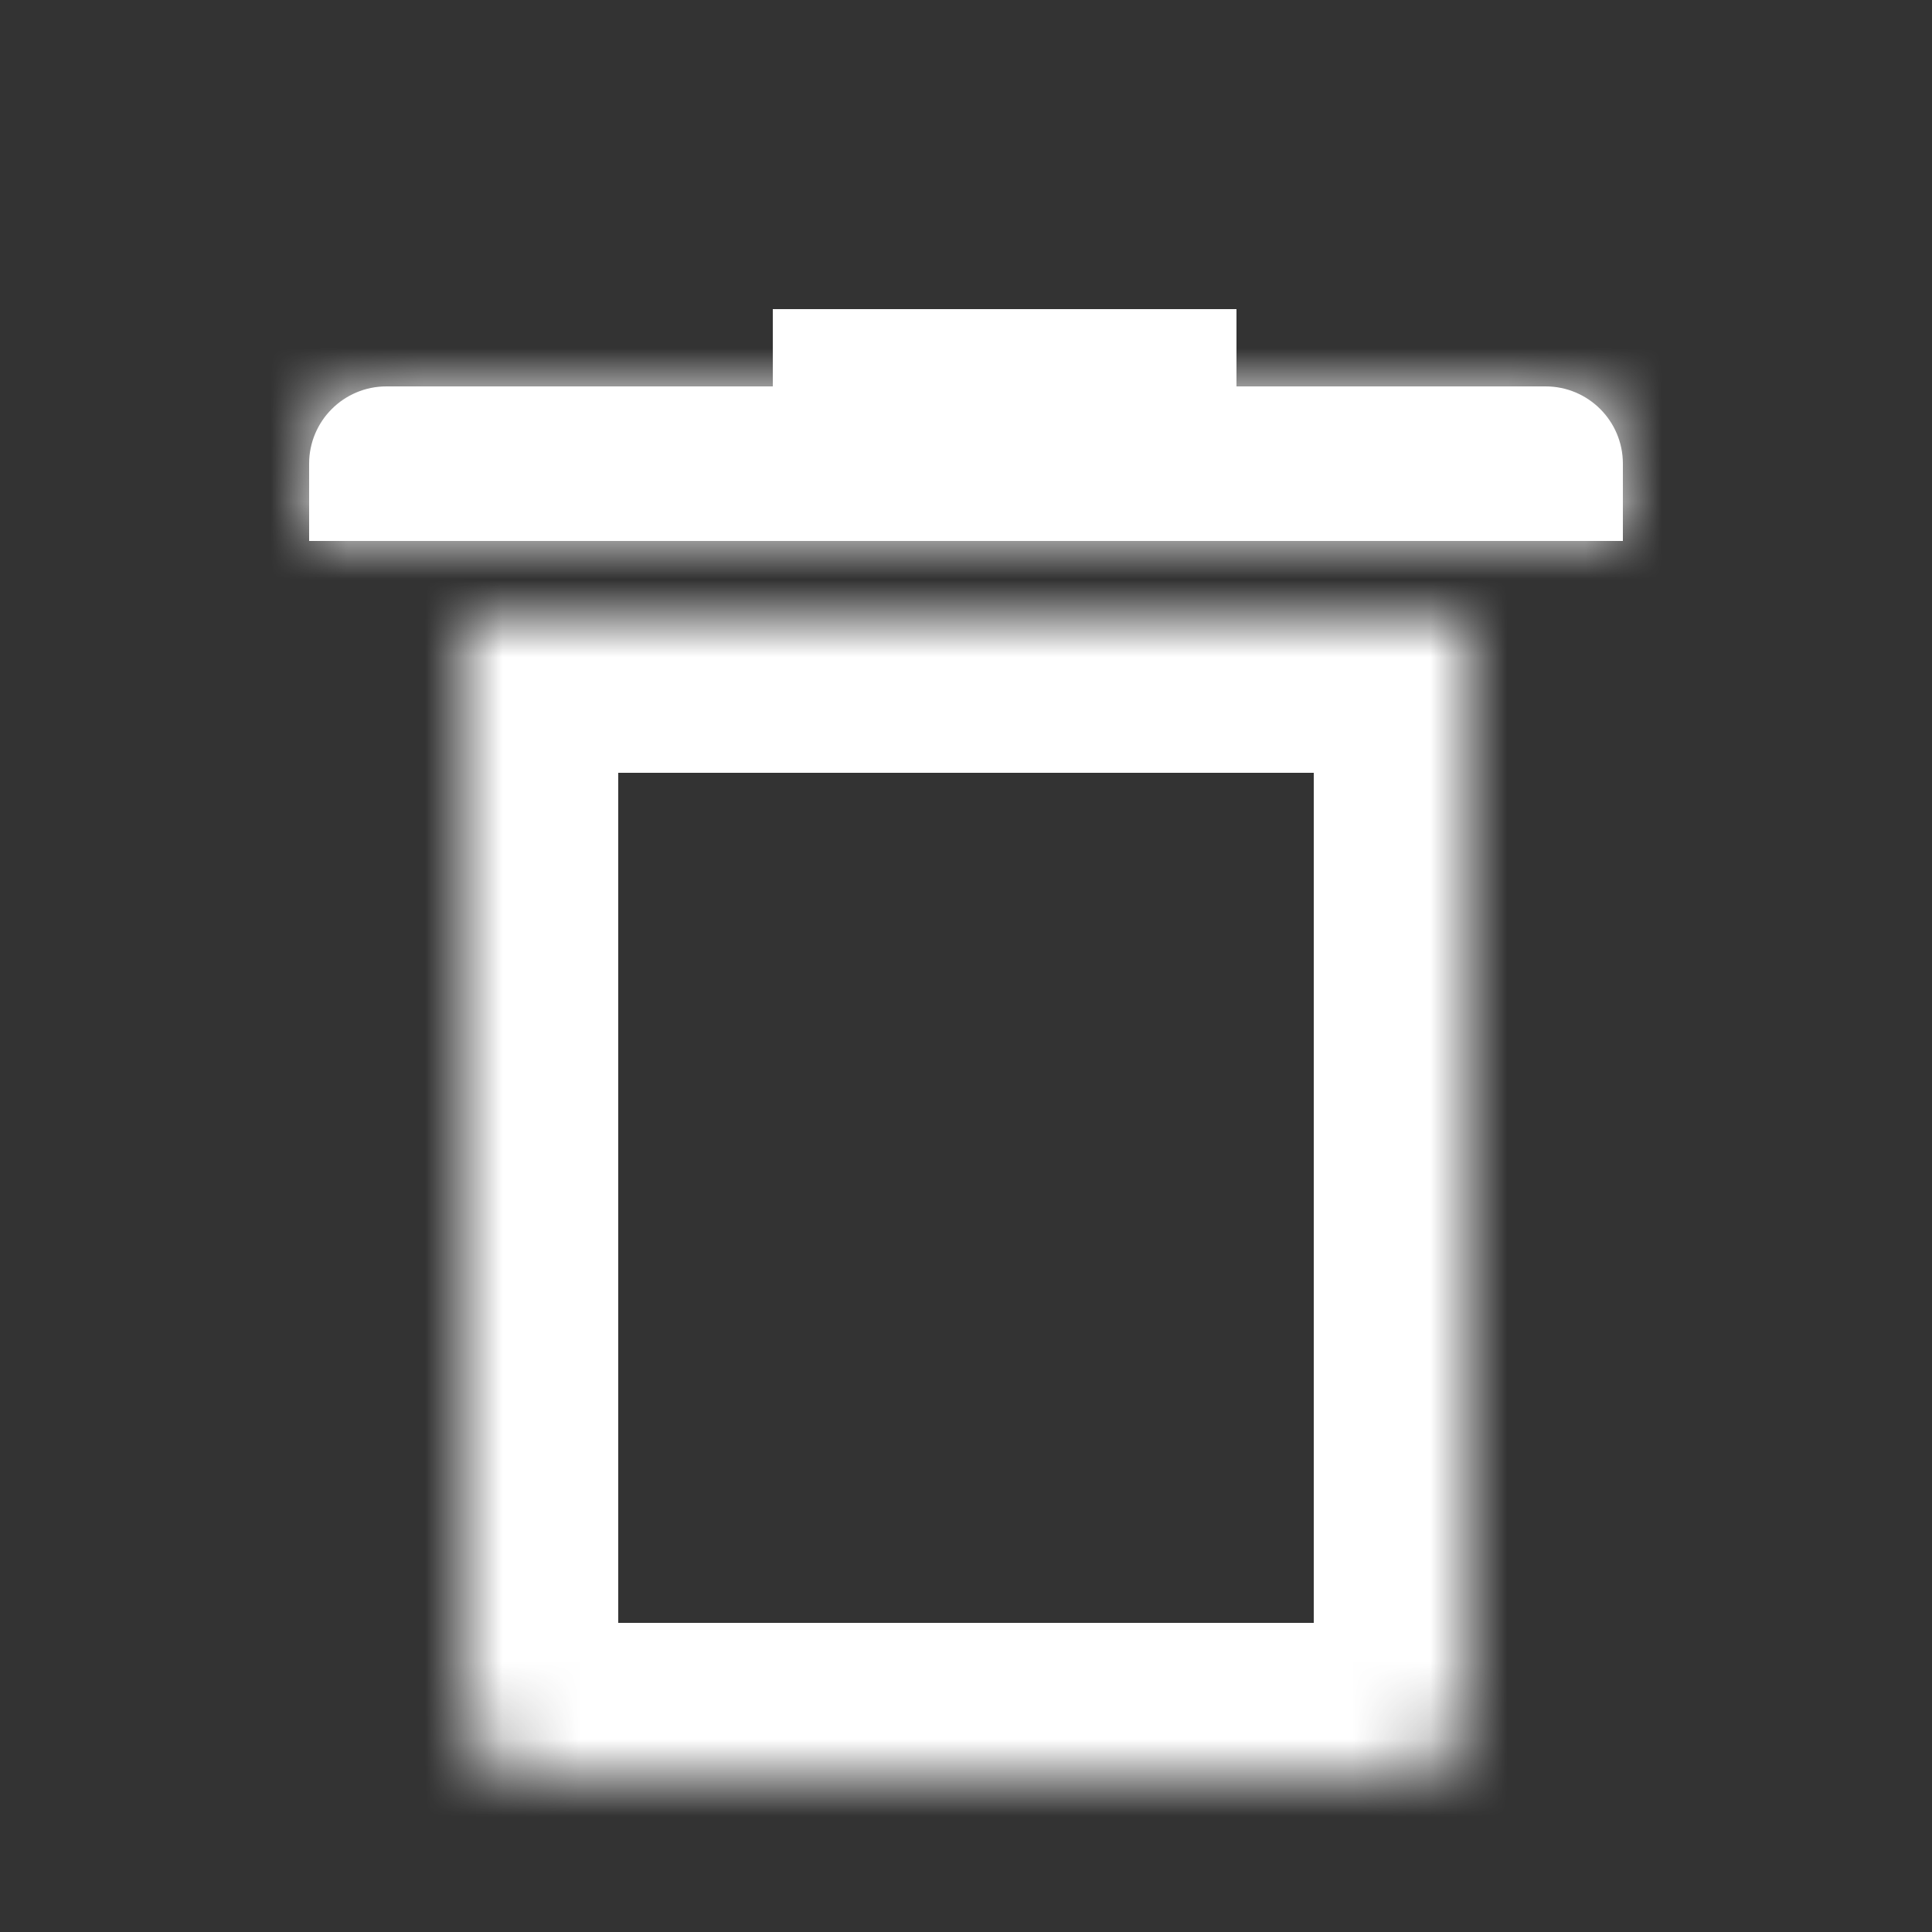 <svg width="25" height="25" viewBox="0 0 25 25" fill="none" xmlns="http://www.w3.org/2000/svg">
<rect x="0" y="0" width="25" height="25" fill="#333333" stroke="none"/>
<rect x="10" y="4" width="6" height="1" fill="white"/>
<mask id="path-2-inside-1_3_269" fill="white">
<path d="M4 6C4 5.448 4.448 5 5 5H20C20.552 5 21 5.448 21 6V7H4V6Z"/>
</mask>
<path d="M4 6C4 5.448 4.448 5 5 5H20C20.552 5 21 5.448 21 6V7H4V6Z" fill="white"/>
<path d="M21 7V9H23V7H21ZM4 7H2V9H4V7ZM5 7H20V3H5V7ZM19 6V7H23V6H19ZM21 5H4V9H21V5ZM6 7V6H2V7H6ZM20 7C19.448 7 19 6.552 19 6H23C23 4.343 21.657 3 20 3V7ZM5 3C3.343 3 2 4.343 2 6H6C6 6.552 5.552 7 5 7V3Z" fill="white" mask="url(#path-2-inside-1_3_269)"/>
<mask id="path-4-inside-2_3_269" fill="white">
<path d="M6 8H19V22C19 22.552 18.552 23 18 23H7C6.448 23 6 22.552 6 22V8Z"/>
</mask>
<path d="M6 8H19V22C19 22.552 18.552 23 18 23H7C6.448 23 6 22.552 6 22V8Z" stroke="white" stroke-width="4" mask="url(#path-4-inside-2_3_269)"/>
</svg>
